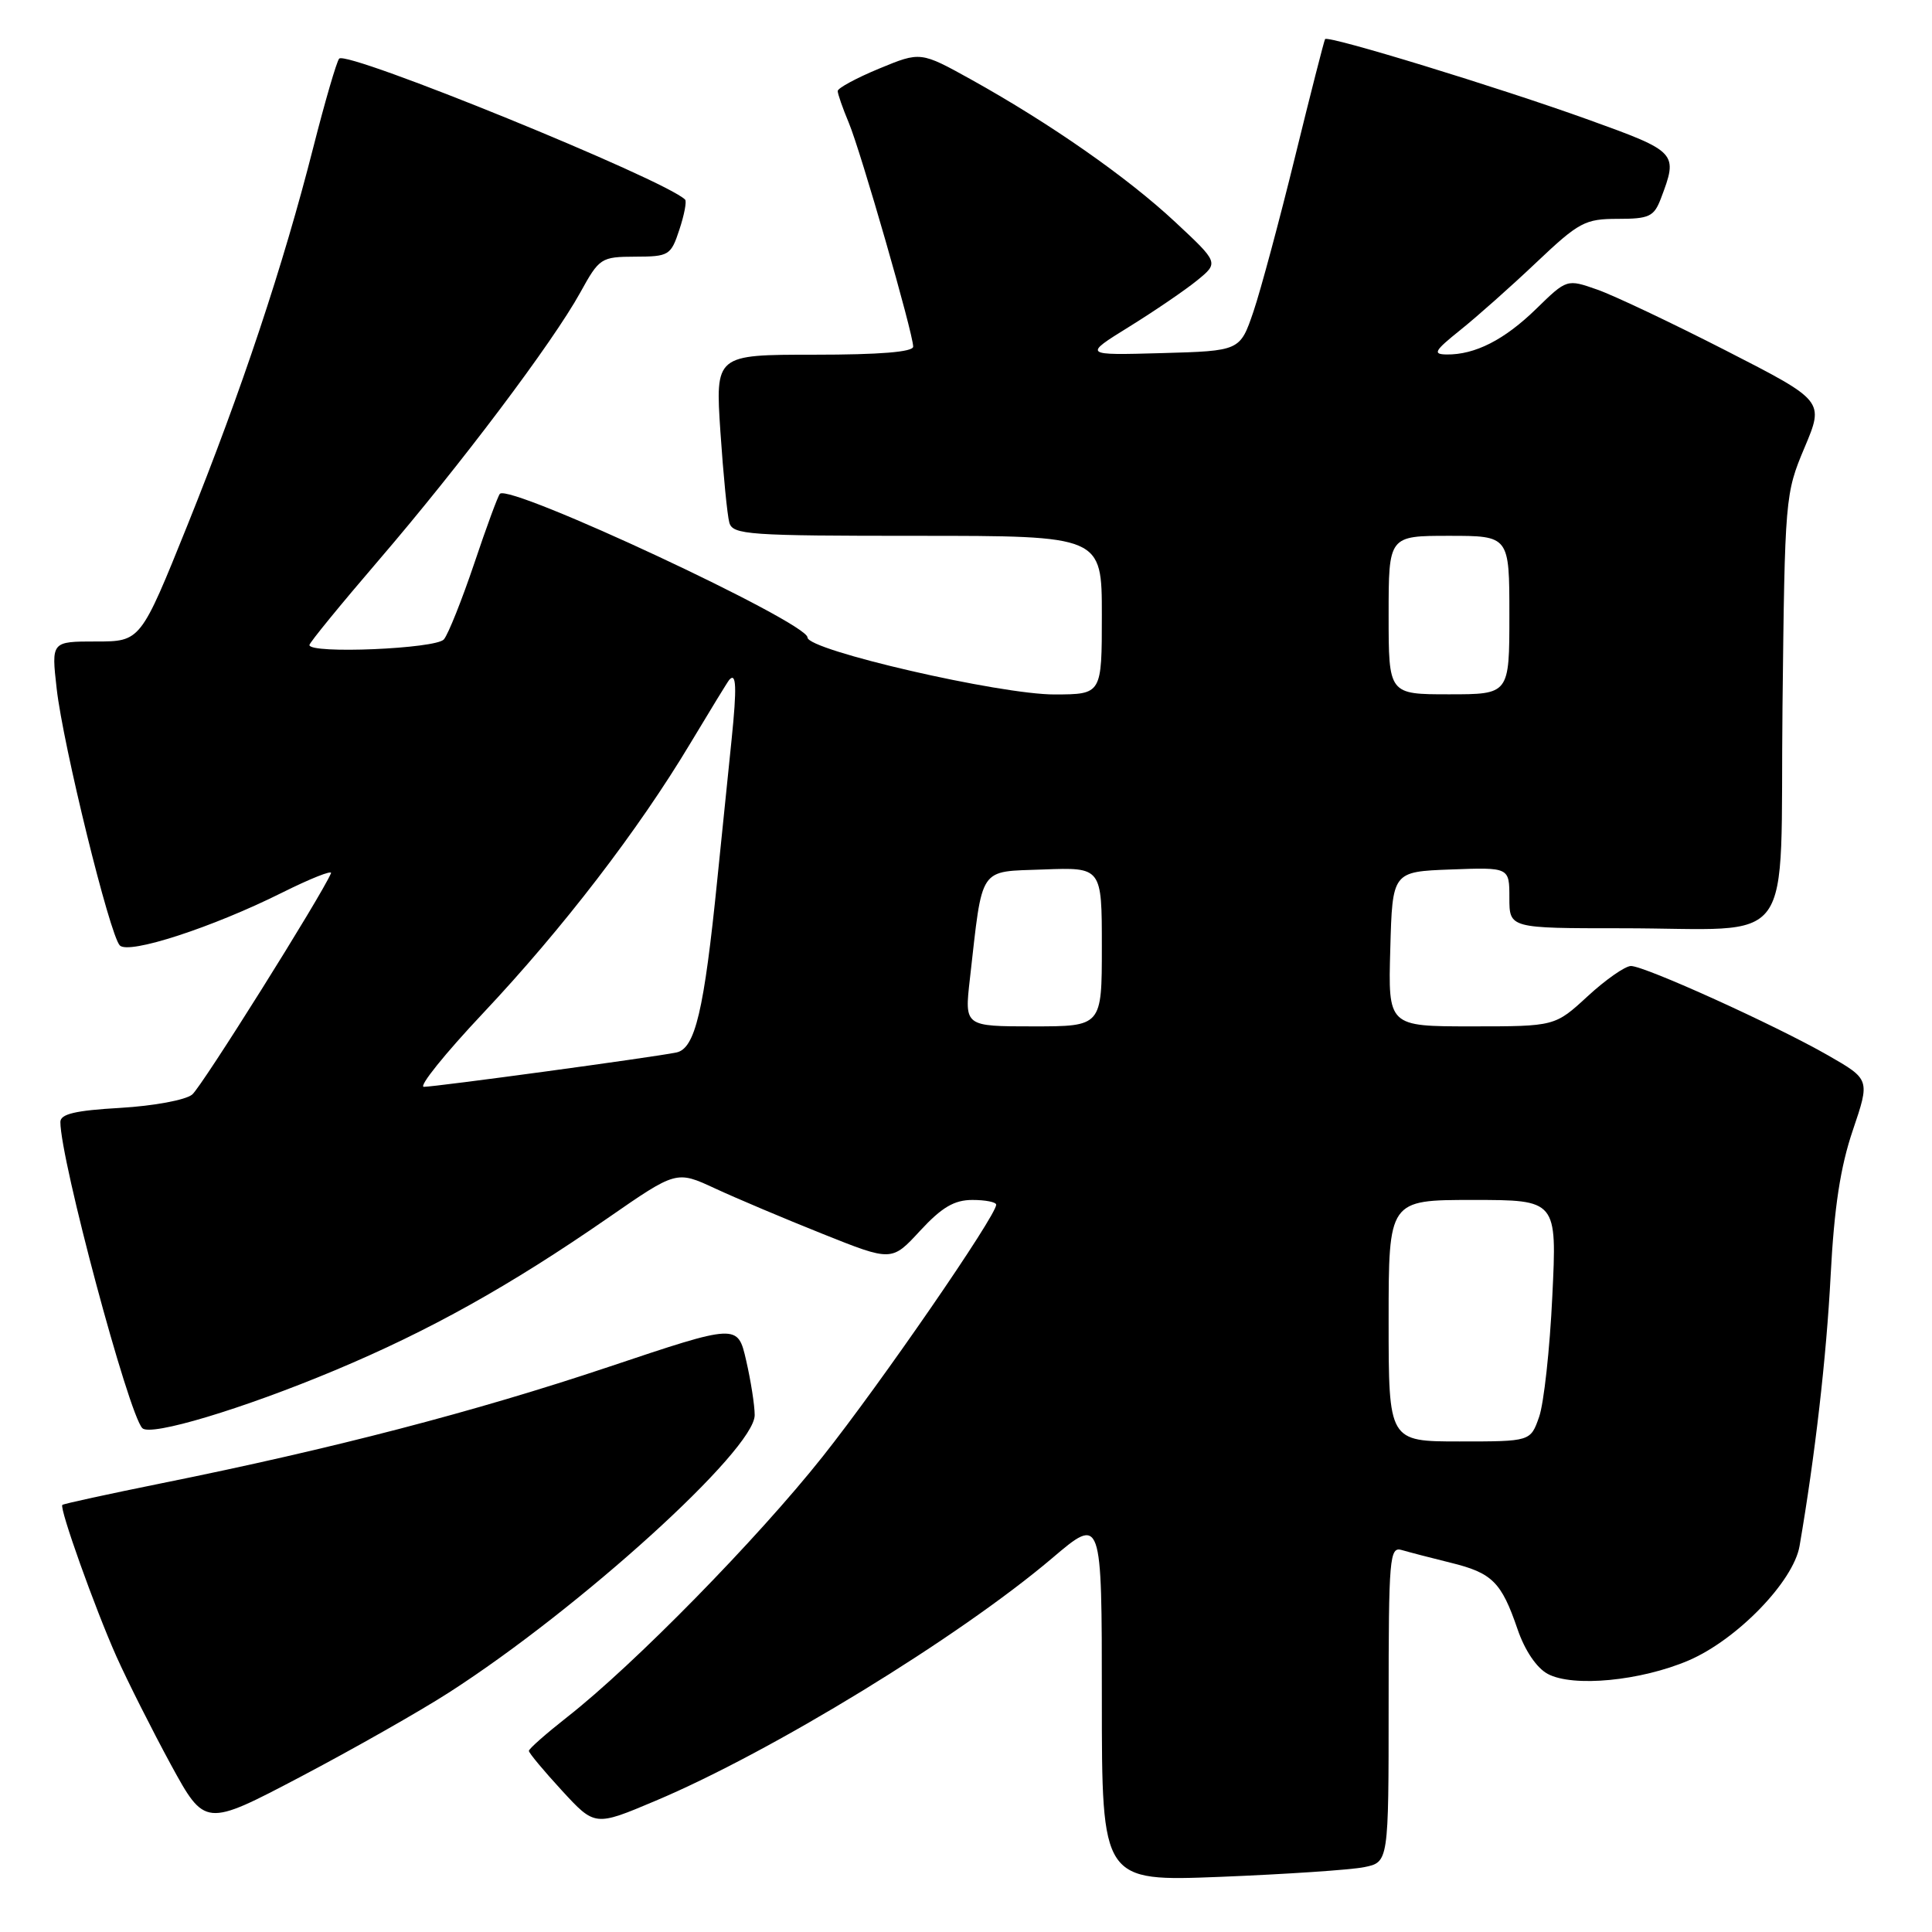 <?xml version="1.0" encoding="UTF-8" standalone="no"?>
<!DOCTYPE svg PUBLIC "-//W3C//DTD SVG 1.1//EN" "http://www.w3.org/Graphics/SVG/1.1/DTD/svg11.dtd" >
<svg xmlns="http://www.w3.org/2000/svg" xmlns:xlink="http://www.w3.org/1999/xlink" version="1.1" viewBox="0 0 256 256">
 <g >
 <path fill="currentColor"
d=" M 180.75 247.41 C 184.00 246.75 184.00 246.75 184.00 225.81 C 184.00 206.33 184.12 204.90 185.75 205.39 C 186.71 205.67 189.62 206.43 192.22 207.07 C 197.73 208.42 198.94 209.62 201.08 215.87 C 202.04 218.69 203.61 221.01 205.08 221.80 C 208.43 223.60 217.42 222.73 223.77 220.01 C 230.18 217.25 237.64 209.55 238.45 204.86 C 240.50 192.94 242.01 179.83 242.57 169.00 C 243.04 159.98 243.86 154.62 245.51 149.76 C 247.79 143.03 247.79 143.03 242.19 139.82 C 235.18 135.81 217.97 128.01 216.11 128.00 C 215.35 128.00 212.77 129.80 210.38 132.00 C 206.04 136.00 206.04 136.00 194.99 136.00 C 183.93 136.00 183.93 136.00 184.22 125.75 C 184.50 115.50 184.50 115.50 192.25 115.21 C 200.00 114.92 200.00 114.92 200.00 118.96 C 200.00 123.00 200.00 123.00 214.88 123.00 C 238.38 123.00 235.84 126.51 236.19 93.64 C 236.50 65.89 236.54 65.41 239.11 59.31 C 241.72 53.12 241.72 53.12 228.71 46.46 C 221.55 42.80 213.88 39.16 211.66 38.38 C 207.62 36.96 207.62 36.96 203.56 40.92 C 199.35 45.03 195.44 47.02 191.68 46.97 C 189.80 46.94 190.06 46.49 193.50 43.73 C 195.70 41.97 200.24 37.94 203.58 34.77 C 209.22 29.43 210.02 29.00 214.36 29.00 C 218.53 29.00 219.16 28.70 220.07 26.32 C 222.38 20.23 222.28 20.12 210.50 15.87 C 198.62 11.59 175.96 4.65 175.58 5.18 C 175.46 5.35 173.66 12.38 171.60 20.78 C 169.54 29.18 167.06 38.41 166.09 41.28 C 164.31 46.50 164.31 46.50 153.91 46.79 C 143.51 47.08 143.51 47.08 149.63 43.29 C 153.00 41.20 157.05 38.44 158.63 37.15 C 161.50 34.81 161.50 34.81 155.70 29.40 C 149.33 23.46 139.18 16.38 128.74 10.57 C 121.98 6.82 121.98 6.82 116.49 9.09 C 113.47 10.34 111.00 11.68 111.00 12.06 C 111.00 12.44 111.66 14.34 112.47 16.27 C 114.07 20.10 121.00 44.19 121.00 45.93 C 121.00 46.64 116.56 47.00 107.89 47.00 C 94.78 47.00 94.78 47.00 95.46 57.25 C 95.84 62.89 96.37 68.29 96.64 69.25 C 97.09 70.86 99.15 71.00 121.57 71.00 C 146.00 71.00 146.00 71.00 146.00 81.50 C 146.00 92.00 146.00 92.00 139.75 92.02 C 132.51 92.04 107.00 86.16 107.00 84.47 C 107.00 82.47 67.60 64.07 66.24 65.43 C 65.99 65.68 64.46 69.83 62.84 74.66 C 61.21 79.48 59.41 84.01 58.82 84.72 C 57.78 85.97 41.00 86.68 41.00 85.47 C 41.00 85.17 45.11 80.14 50.14 74.28 C 60.98 61.66 73.24 45.38 76.89 38.76 C 79.42 34.17 79.64 34.03 84.17 34.01 C 88.64 34.00 88.90 33.84 90.02 30.43 C 90.67 28.47 91.01 26.68 90.78 26.45 C 88.16 23.82 45.93 6.61 44.94 7.77 C 44.60 8.17 43.06 13.45 41.52 19.50 C 37.53 35.20 32.00 51.79 24.85 69.56 C 18.63 85.00 18.63 85.00 12.72 85.00 C 6.80 85.00 6.80 85.00 7.51 91.25 C 8.36 98.78 14.55 123.95 15.88 125.28 C 17.09 126.49 28.17 122.88 37.36 118.29 C 41.13 116.41 44.05 115.25 43.86 115.71 C 42.57 118.73 26.75 143.96 25.47 145.03 C 24.59 145.76 20.36 146.54 15.94 146.80 C 9.98 147.14 8.00 147.61 8.00 148.67 C 8.00 153.67 17.02 187.35 18.86 189.24 C 19.95 190.36 32.15 186.70 44.41 181.56 C 56.92 176.32 67.57 170.37 80.55 161.39 C 89.63 155.10 89.63 155.10 94.74 157.47 C 97.56 158.78 103.98 161.49 109.01 163.50 C 118.16 167.16 118.16 167.16 121.92 163.08 C 124.80 159.97 126.44 159.00 128.85 159.00 C 130.58 159.00 132.00 159.28 132.00 159.63 C 132.00 161.10 116.68 183.34 109.01 193.00 C 100.34 203.93 83.99 220.60 75.18 227.50 C 72.38 229.70 70.08 231.72 70.08 232.00 C 70.08 232.28 72.05 234.64 74.45 237.25 C 78.83 242.01 78.83 242.01 86.85 238.62 C 102.23 232.14 127.05 216.95 139.40 206.48 C 146.00 200.87 146.00 200.87 146.00 225.09 C 146.00 249.31 146.00 249.31 161.75 248.69 C 170.41 248.34 178.96 247.77 180.75 247.41 Z  M 59.50 224.26 C 76.86 213.10 100.00 192.10 100.00 187.51 C 100.00 186.22 99.49 182.96 98.87 180.27 C 97.75 175.39 97.75 175.39 80.62 181.13 C 62.95 187.05 44.06 191.97 21.51 196.52 C 14.36 197.97 8.40 199.26 8.26 199.41 C 7.84 199.83 12.56 213.06 15.43 219.50 C 16.91 222.80 20.15 229.23 22.63 233.80 C 27.16 242.09 27.16 242.09 39.83 235.43 C 46.80 231.76 55.65 226.74 59.50 224.26 Z  M 184.00 175.00 C 184.00 159.00 184.00 159.00 195.15 159.00 C 206.31 159.00 206.31 159.00 205.69 171.75 C 205.36 178.76 204.57 185.96 203.94 187.75 C 202.80 191.00 202.80 191.00 193.40 191.00 C 184.00 191.00 184.00 191.00 184.00 175.00 Z  M 64.01 134.25 C 74.58 123.02 84.60 109.97 91.47 98.50 C 94.11 94.10 96.43 90.31 96.63 90.08 C 97.57 89.02 97.65 91.06 96.94 98.00 C 96.51 102.12 95.66 110.45 95.05 116.50 C 93.29 133.97 92.11 138.95 89.62 139.46 C 86.45 140.11 57.71 144.01 56.16 144.01 C 55.43 144.00 58.96 139.61 64.01 134.25 Z  M 128.51 129.75 C 130.24 114.55 129.57 115.54 138.27 115.21 C 146.00 114.92 146.00 114.92 146.00 125.46 C 146.00 136.00 146.00 136.00 136.90 136.00 C 127.80 136.00 127.80 136.00 128.51 129.75 Z  M 184.00 81.50 C 184.00 71.00 184.00 71.00 192.00 71.00 C 200.00 71.00 200.00 71.00 200.00 81.50 C 200.00 92.00 200.00 92.00 192.00 92.00 C 184.00 92.00 184.00 92.00 184.00 81.50 Z "/>
</g>
</svg>